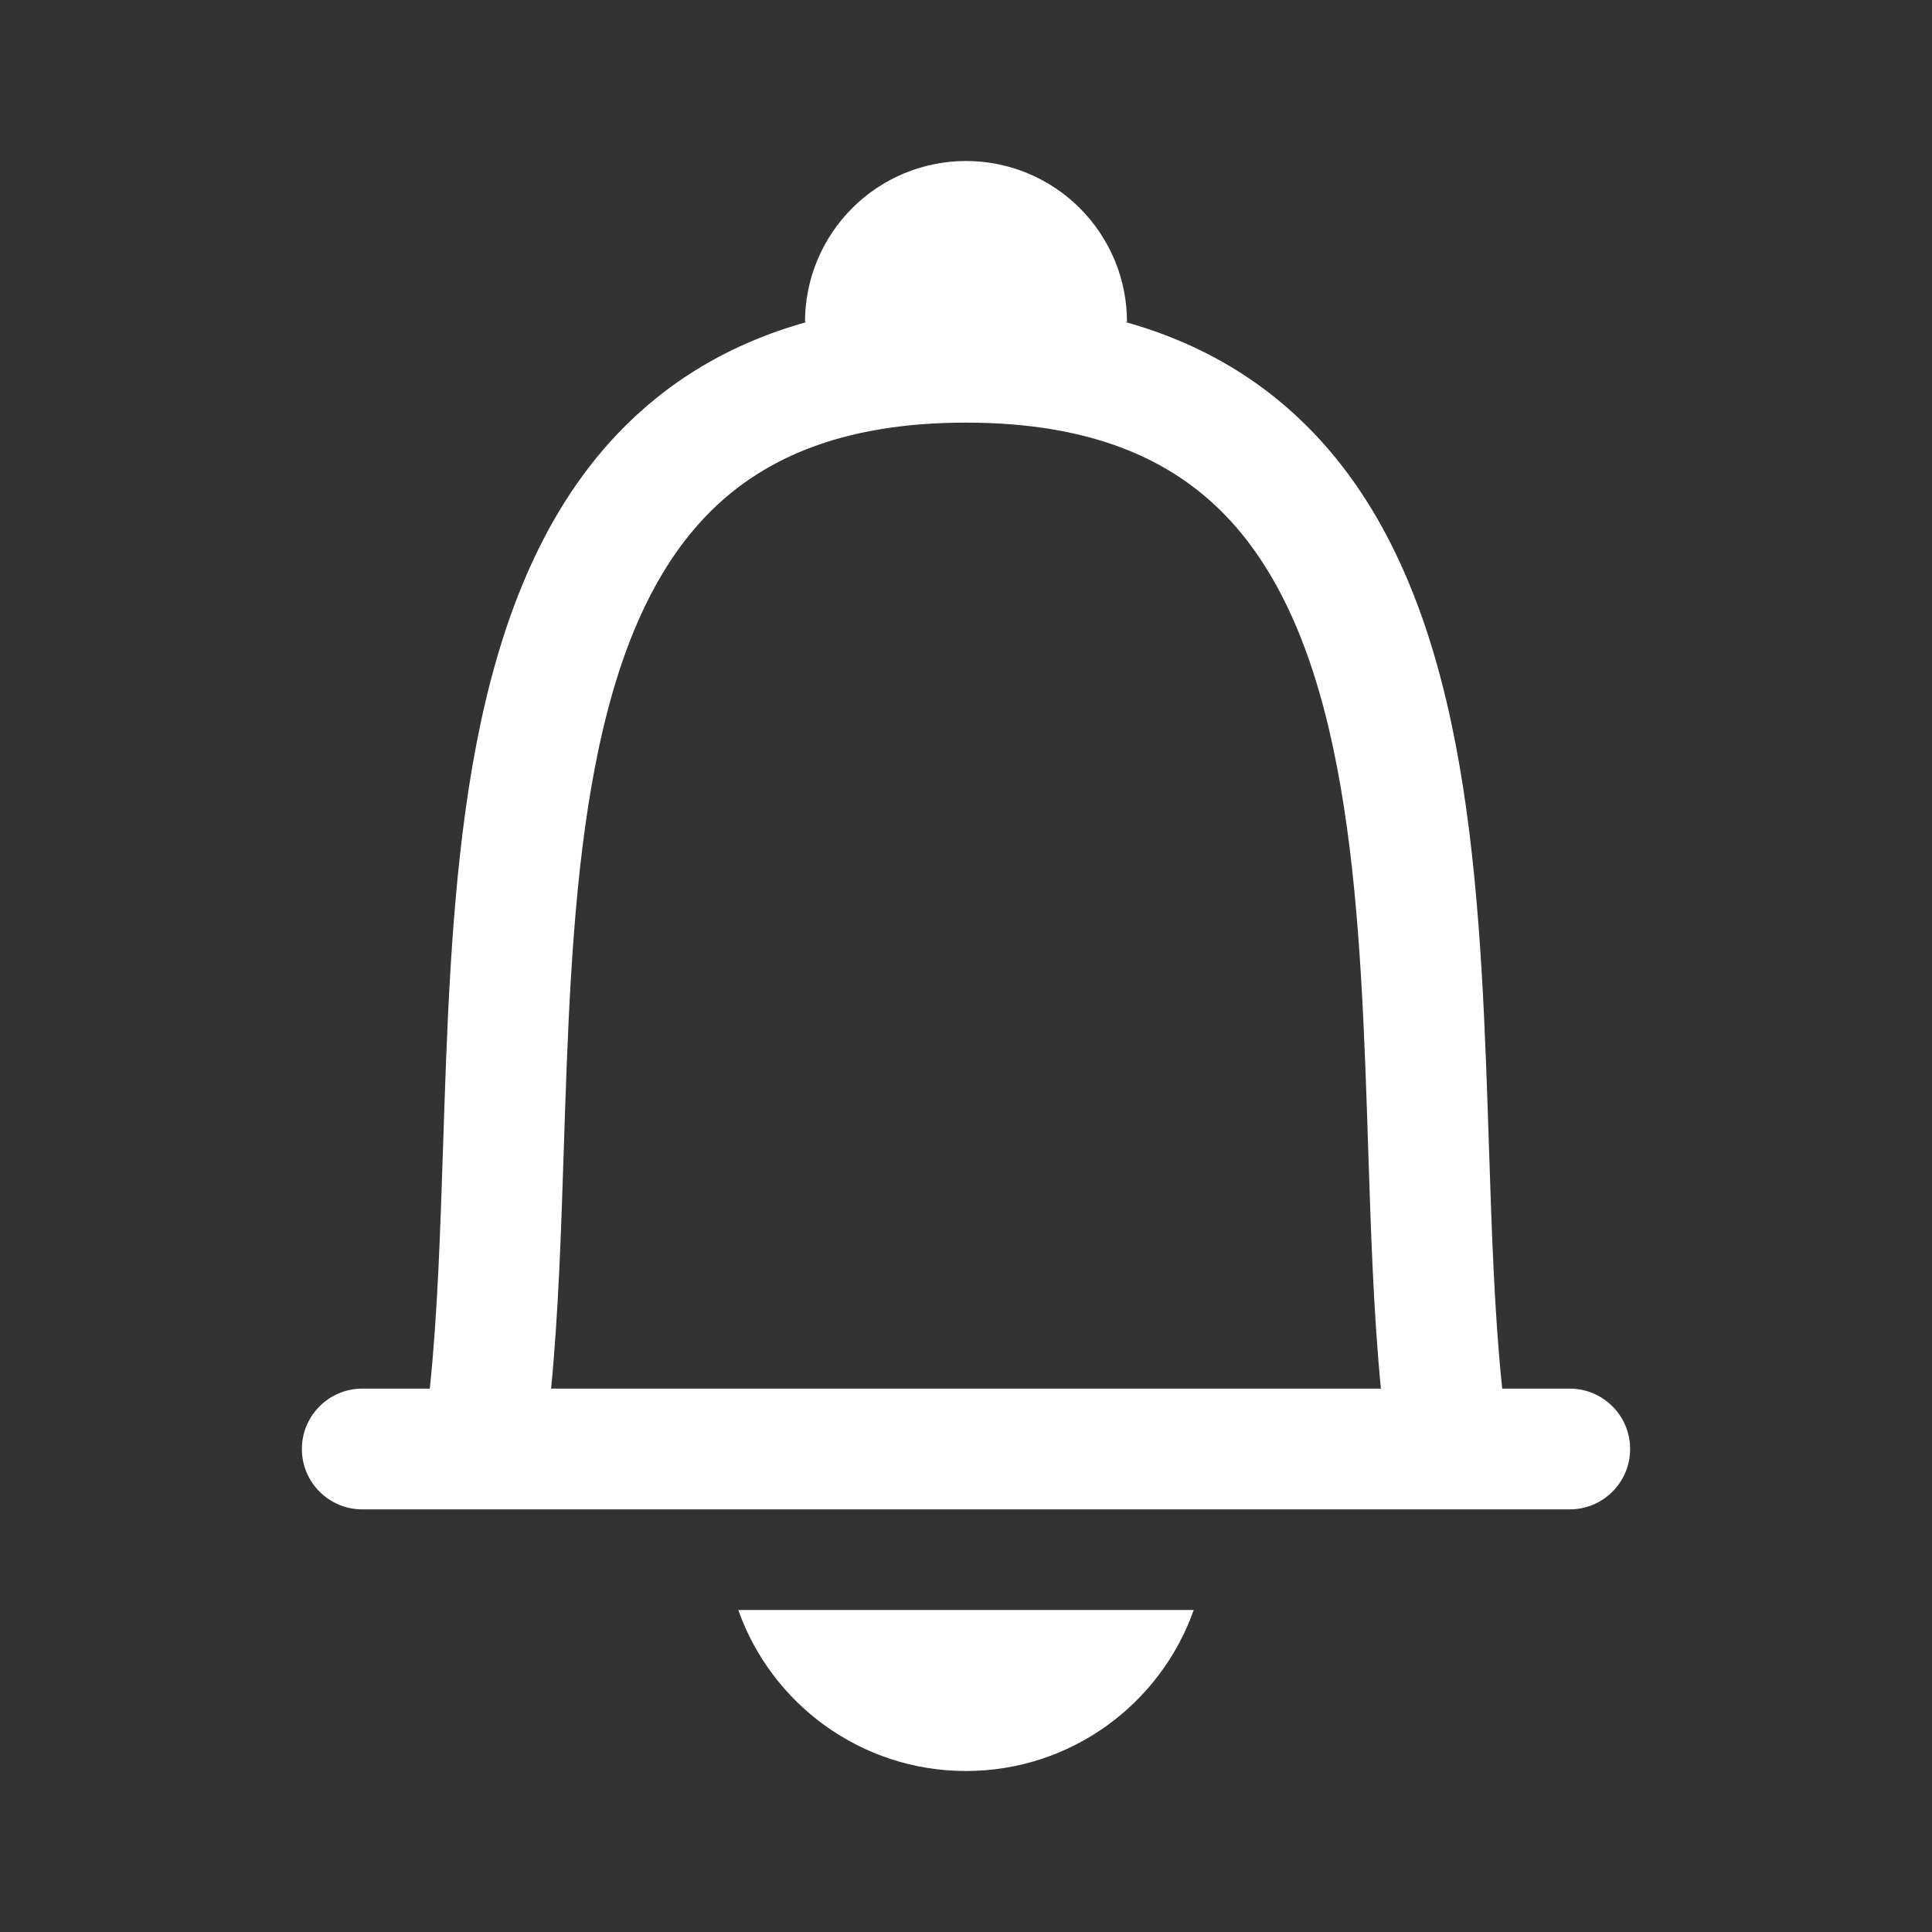 <svg width="24" height="24" viewBox="0 0 24 24" fill="none" xmlns="http://www.w3.org/2000/svg">
<rect x="0" y="0" width="24" height="24" fill="#333333" stroke="none"/>
<path fill-rule="evenodd" clip-rule="evenodd" d="M13.848 3.235C13.948 3.477 14 3.737 14 4H13.978C14.934 4.266 15.711 4.74 16.329 5.389C17.303 6.414 17.802 7.796 18.08 9.233C18.358 10.673 18.429 12.26 18.48 13.756C18.485 13.908 18.49 14.059 18.495 14.209C18.531 15.3 18.564 16.328 18.661 17.25H19.5C19.914 17.25 20.25 17.586 20.25 18C20.25 18.414 19.914 18.75 19.5 18.75H4.5C4.086 18.75 3.75 18.414 3.75 18C3.75 17.586 4.086 17.25 4.5 17.25H5.339C5.436 16.328 5.469 15.3 5.505 14.209C5.51 14.059 5.515 13.908 5.52 13.756C5.571 12.26 5.642 10.673 5.92 9.233C6.198 7.796 6.697 6.414 7.671 5.389C8.289 4.74 9.066 4.266 10.022 4H10C10 3.737 10.052 3.477 10.152 3.235C10.253 2.992 10.4 2.772 10.586 2.586C10.771 2.4 10.992 2.253 11.235 2.152C11.477 2.052 11.737 2 12 2C12.263 2 12.523 2.052 12.765 2.152C13.008 2.253 13.229 2.4 13.414 2.586C13.6 2.772 13.747 2.992 13.848 3.235ZM17.154 17.25C17.062 16.303 17.029 15.28 16.996 14.266C16.991 14.113 16.986 13.959 16.981 13.807C16.93 12.302 16.86 10.827 16.607 9.517C16.354 8.204 15.931 7.148 15.242 6.423C14.576 5.723 13.584 5.25 12 5.25C10.416 5.25 9.424 5.723 8.758 6.423C8.069 7.148 7.646 8.204 7.393 9.517C7.14 10.827 7.07 12.302 7.019 13.807C7.014 13.959 7.009 14.113 7.004 14.266C6.971 15.28 6.938 16.303 6.846 17.25H17.154Z" fill="white"/>
<path d="M9.171 20C9.582 21.165 10.694 22 12 22C13.306 22 14.417 21.165 14.829 20H9.171Z" fill="white"/>
</svg>
